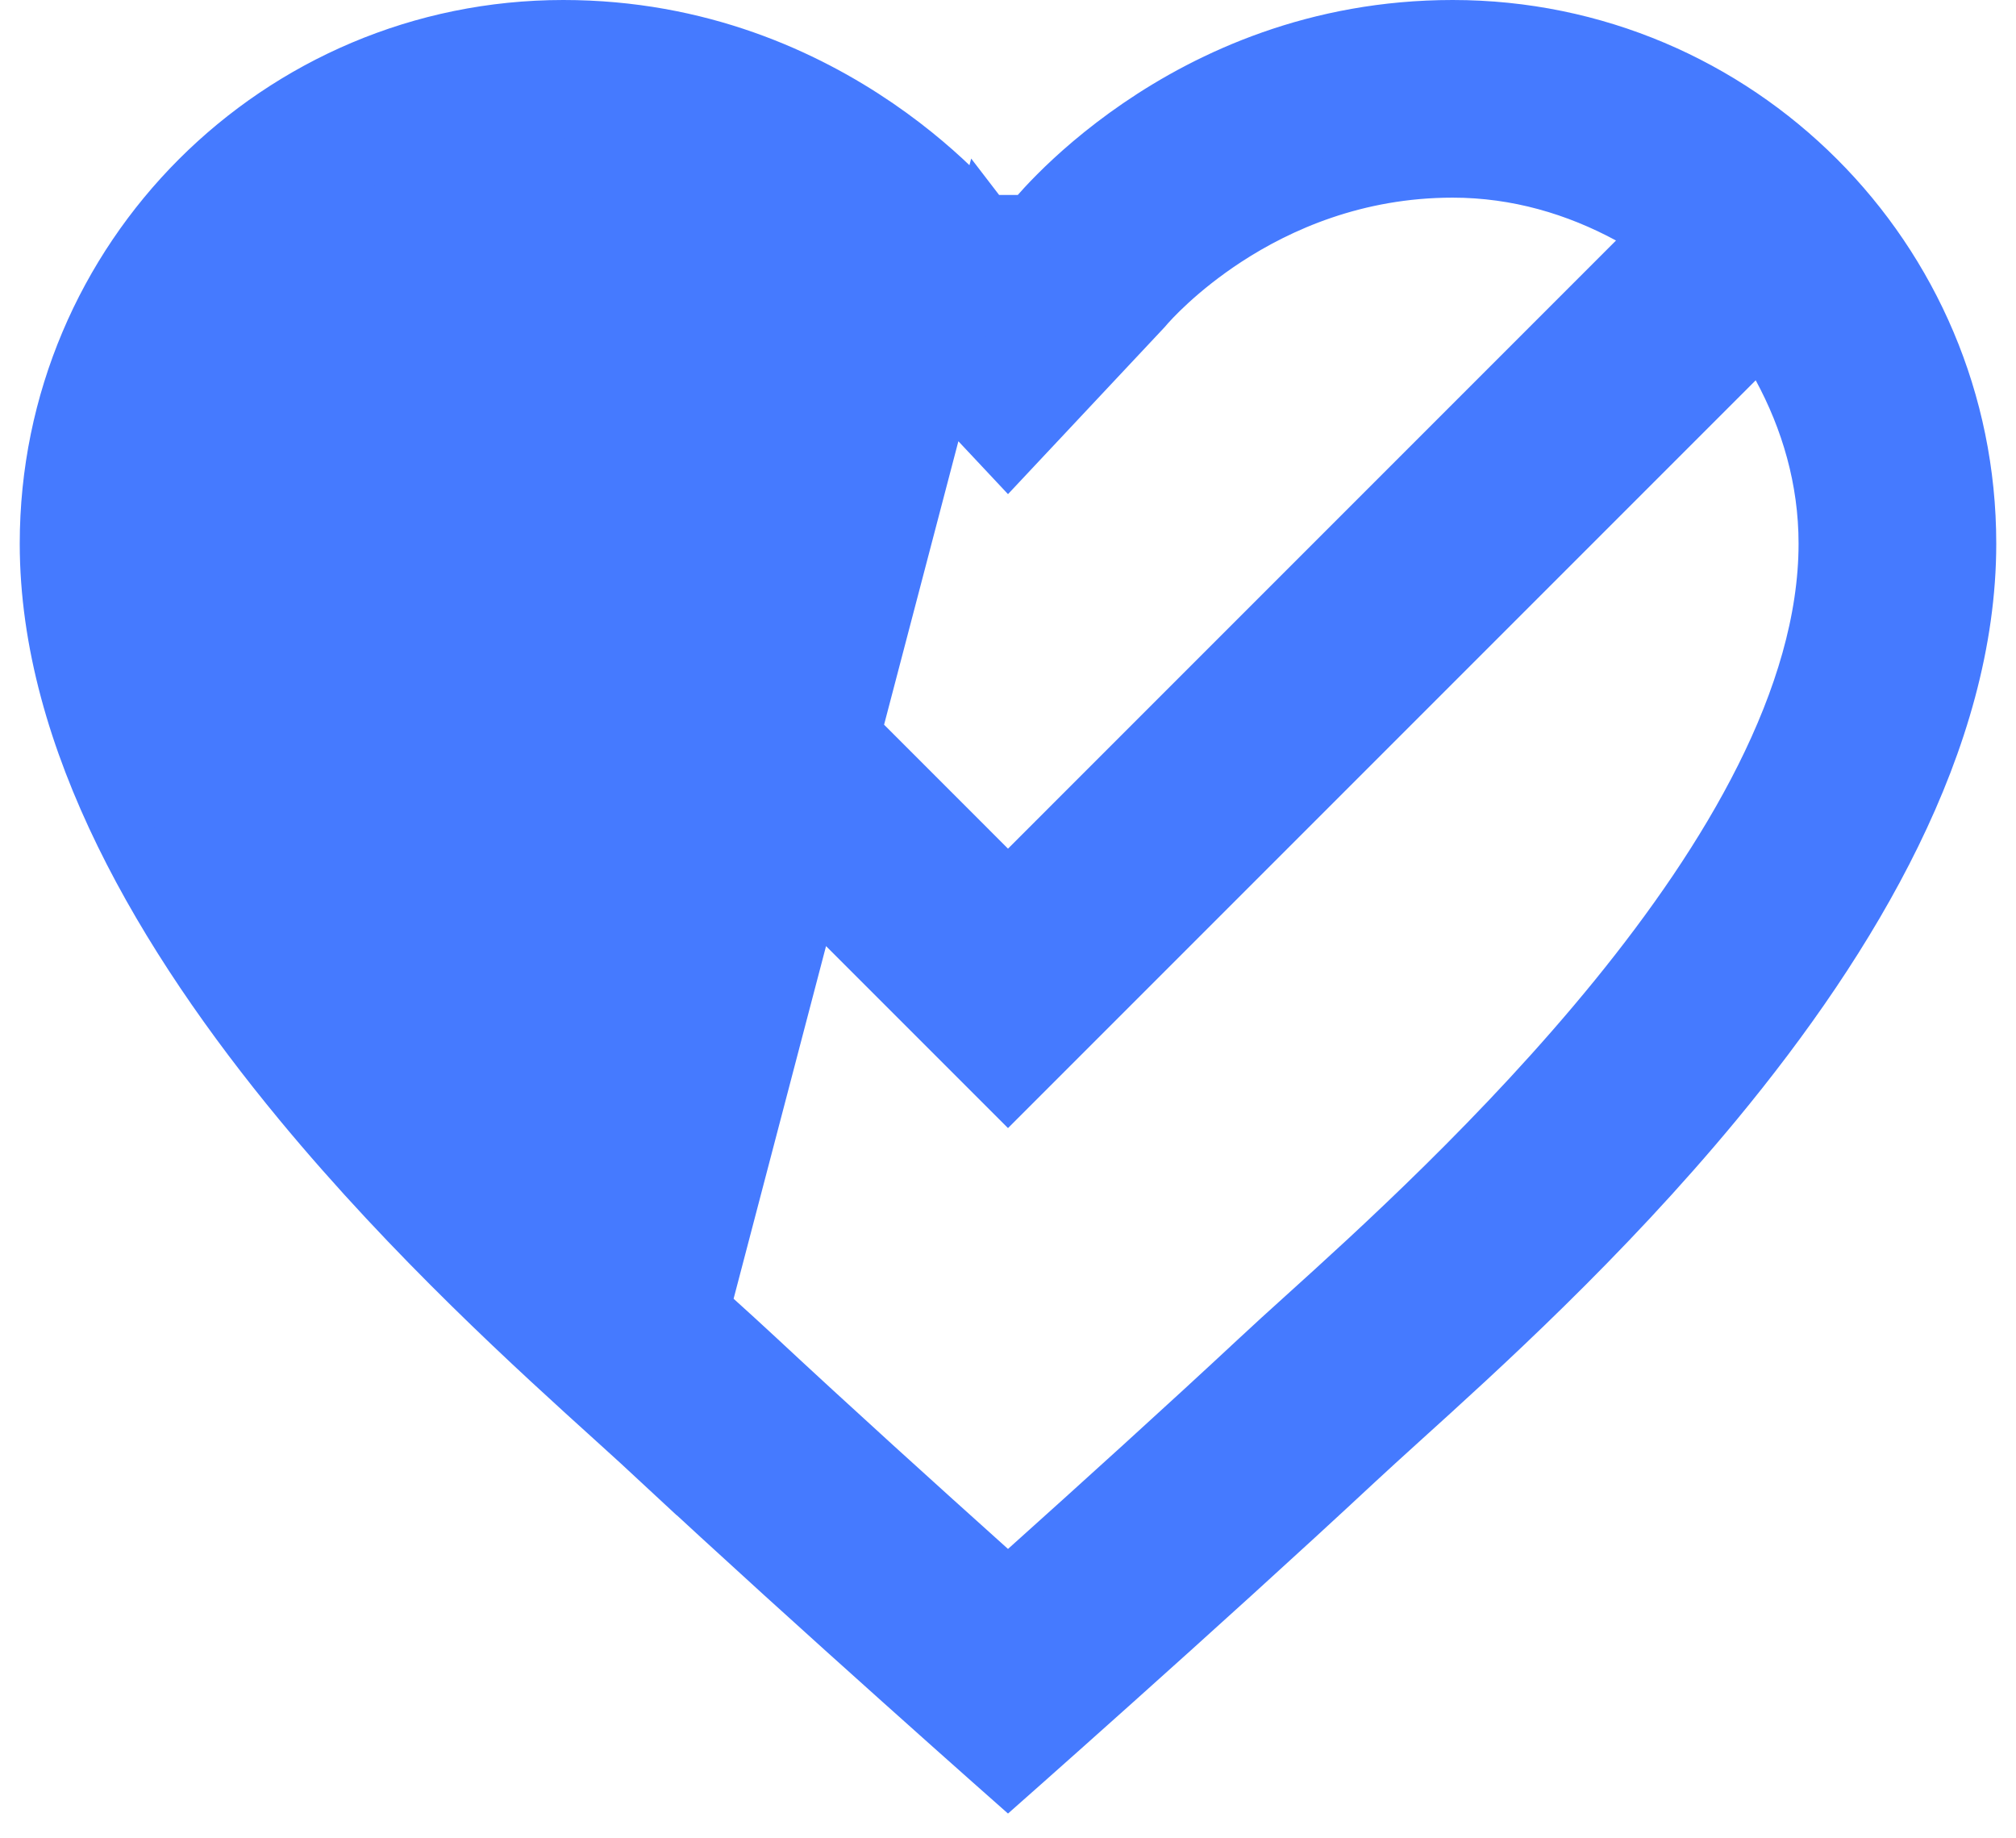 <svg width="34" height="31" viewBox="0 0 34 31" fill="none" xmlns="http://www.w3.org/2000/svg">
<path d="M16.604 3.788L16.604 3.788L16.603 3.788L16.6 3.783L16.581 3.76C16.563 3.738 16.535 3.704 16.498 3.661C16.422 3.574 16.307 3.446 16.153 3.292C15.844 2.983 15.383 2.569 14.777 2.154C13.565 1.325 11.787 0.5 9.5 0.5C4.713 0.5 0.833 4.379 0.833 9.167C0.833 12.461 2.783 15.767 5.097 18.565C6.994 20.858 9.076 22.742 10.402 23.941C10.687 24.2 10.937 24.426 11.143 24.618L16.604 3.788ZM16.604 3.788L16.604 3.788L16.604 3.788L17 4.304L17.396 3.788L17.396 3.788L17.396 3.788L17.396 3.788L17.396 3.788L17.4 3.783L17.419 3.76C17.436 3.738 17.464 3.704 17.502 3.661C17.578 3.574 17.693 3.446 17.847 3.292C18.155 2.983 18.617 2.569 19.223 2.154C20.435 1.325 22.213 0.5 24.5 0.5C29.287 0.5 33.167 4.379 33.167 9.167C33.167 12.461 31.217 15.767 28.903 18.565C27.006 20.858 24.924 22.742 23.598 23.941C23.313 24.2 23.063 24.426 22.857 24.618C21.546 25.84 20 27.237 18.78 28.329C18.17 28.876 17.642 29.345 17.267 29.678C17.166 29.767 17.077 29.847 17 29.915C16.923 29.847 16.833 29.767 16.733 29.678C16.358 29.345 15.83 28.876 15.22 28.329C14 27.237 12.454 25.84 11.143 24.618L16.604 3.788ZM27.607 4.41L28.081 3.936L27.492 3.616C26.605 3.136 25.596 2.833 24.5 2.833C22.855 2.833 21.552 3.417 20.663 3.997C19.862 4.52 19.381 5.049 19.27 5.182L17 7.602L14.73 5.182C14.729 5.181 14.729 5.18 14.728 5.179L14.704 5.152C14.685 5.13 14.659 5.101 14.626 5.065C14.561 4.994 14.468 4.899 14.349 4.787C14.112 4.563 13.768 4.272 13.325 3.984C12.439 3.408 11.143 2.833 9.5 2.833C6.007 2.833 3.167 5.674 3.167 9.167C3.167 11.786 4.841 14.54 6.716 16.846C8.608 19.173 10.796 21.15 11.979 22.219L11.98 22.22L11.98 22.22C12.273 22.484 12.526 22.716 12.734 22.909C13.987 24.077 15.472 25.421 16.666 26.492L17 26.791L17.334 26.492C18.528 25.421 20.012 24.078 21.267 22.908L21.267 22.907C21.472 22.716 21.724 22.487 22.02 22.22L22.021 22.219C23.204 21.15 25.391 19.173 27.284 16.846C29.159 14.54 30.833 11.786 30.833 9.167C30.833 8.071 30.53 7.061 30.05 6.175L29.731 5.585L29.257 6.059L17 18.316L9.862 11.178L11.512 9.529L16.646 14.664L17 15.017L17.354 14.664L27.607 4.41Z" fill="#457AFF" stroke="#457AFF"/>
</svg>
